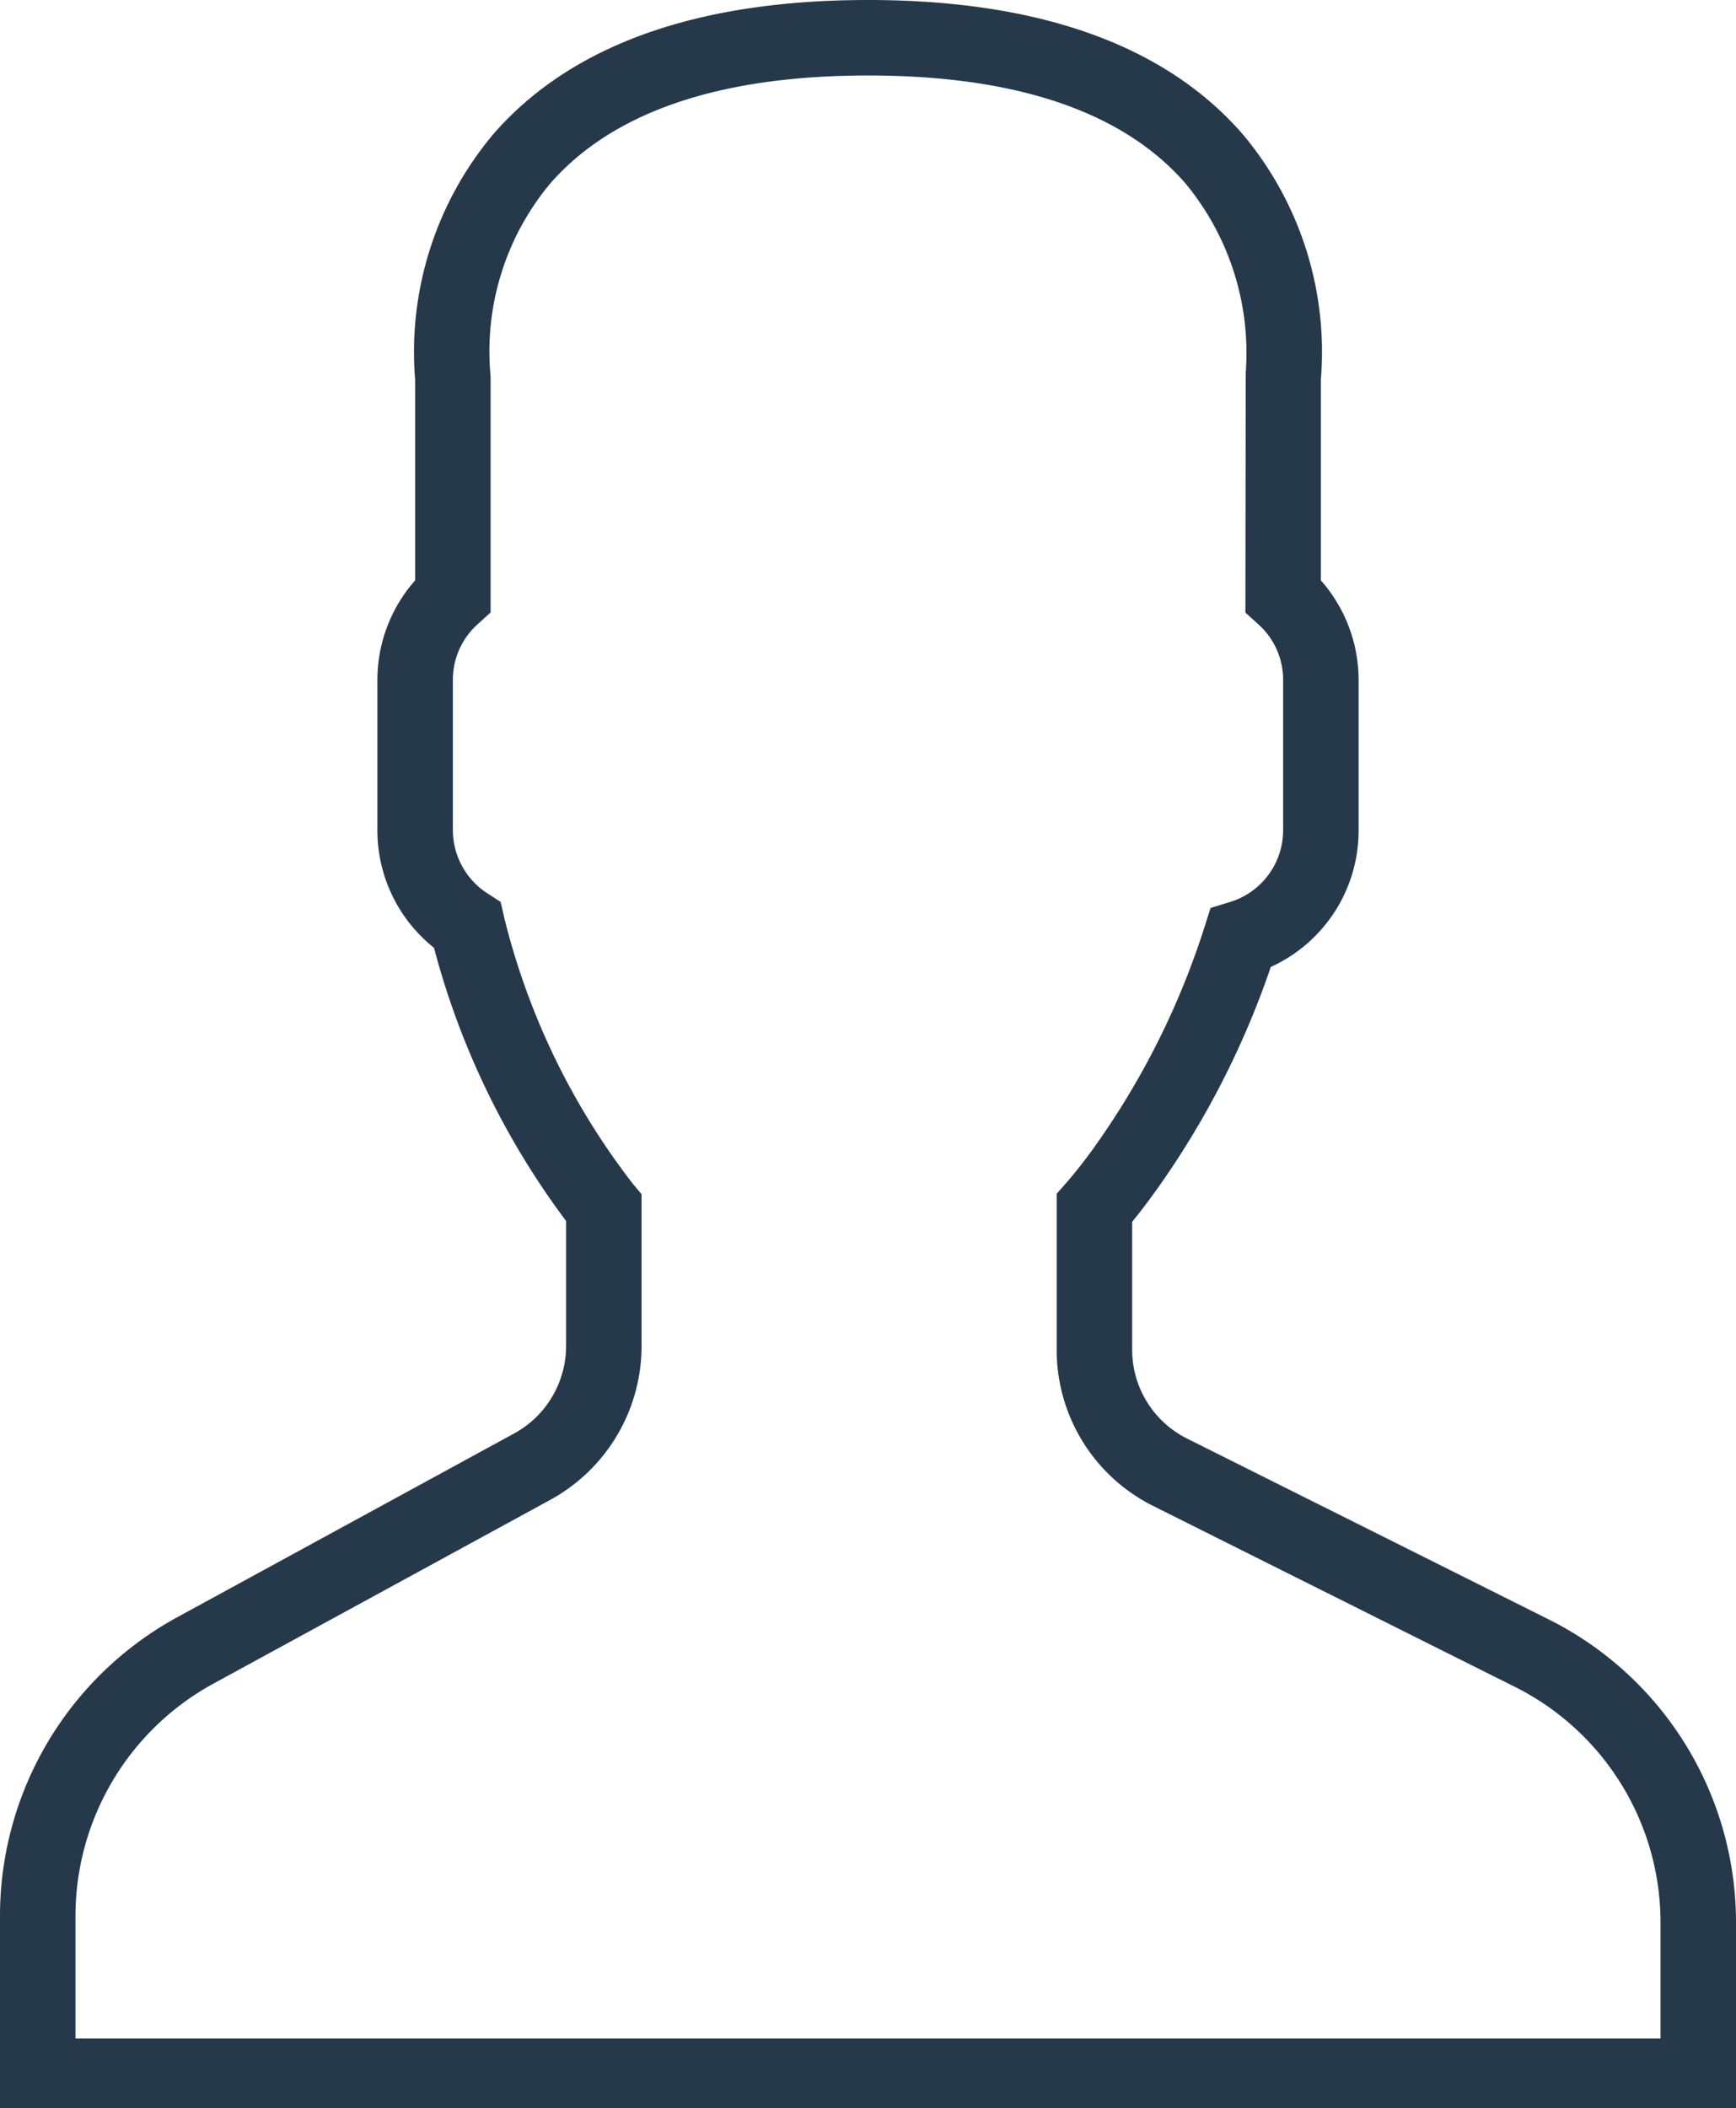 <svg xmlns="http://www.w3.org/2000/svg" width="46" height="55.847" viewBox="0 0 46 55.847">
  <path id="user" d="M48.014,42.889l-9.553-4.776A2.63,2.63,0,0,1,37,35.748V32.367c.229-.28.47-.6.719-.951a22.886,22.886,0,0,0,2.954-5.8A3.968,3.968,0,0,0,43,22V18a3.988,3.988,0,0,0-1-2.625V10.056a8.965,8.965,0,0,0-2.092-6.525C37.854,1.188,34.521,0,30,0s-7.854,1.188-9.908,3.53A8.967,8.967,0,0,0,18,10.056v5.319A3.988,3.988,0,0,0,17,18v4a3.976,3.976,0,0,0,1.5,3.109A20.988,20.988,0,0,0,22,32.346v3.309a2.642,2.642,0,0,1-1.377,2.32L11.7,42.841A9.018,9.018,0,0,0,7,50.762v5.085H53v-4.89A8.973,8.973,0,0,0,48.014,42.889ZM51,54H9V50.762A7.016,7.016,0,0,1,12.659,44.6l8.921-4.866A4.644,4.644,0,0,0,24,35.655V31.636l-.233-.278a18.879,18.879,0,0,1-3.41-7.065l-.091-.4-.341-.22A2,2,0,0,1,19,22V18a1.974,1.974,0,0,1,.67-1.475l.33-.3V10l-.009-.131a6.944,6.944,0,0,1,1.6-5.021C23.253,2.958,26.081,2,30,2s6.727.951,8.386,2.828a7.039,7.039,0,0,1,1.623,5.041L40,16.228l.33.3A1.97,1.97,0,0,1,41,18v4a1.989,1.989,0,0,1-1.422,1.9l-.5.153-.16.5a20.934,20.934,0,0,1-2.834,5.713,13.157,13.157,0,0,1-.837,1.079L35,31.623v4.125A4.618,4.618,0,0,0,37.566,39.9l9.553,4.776A6.982,6.982,0,0,1,51,50.957Z" transform="translate(-7)" fill="#26394b"/>
</svg>
